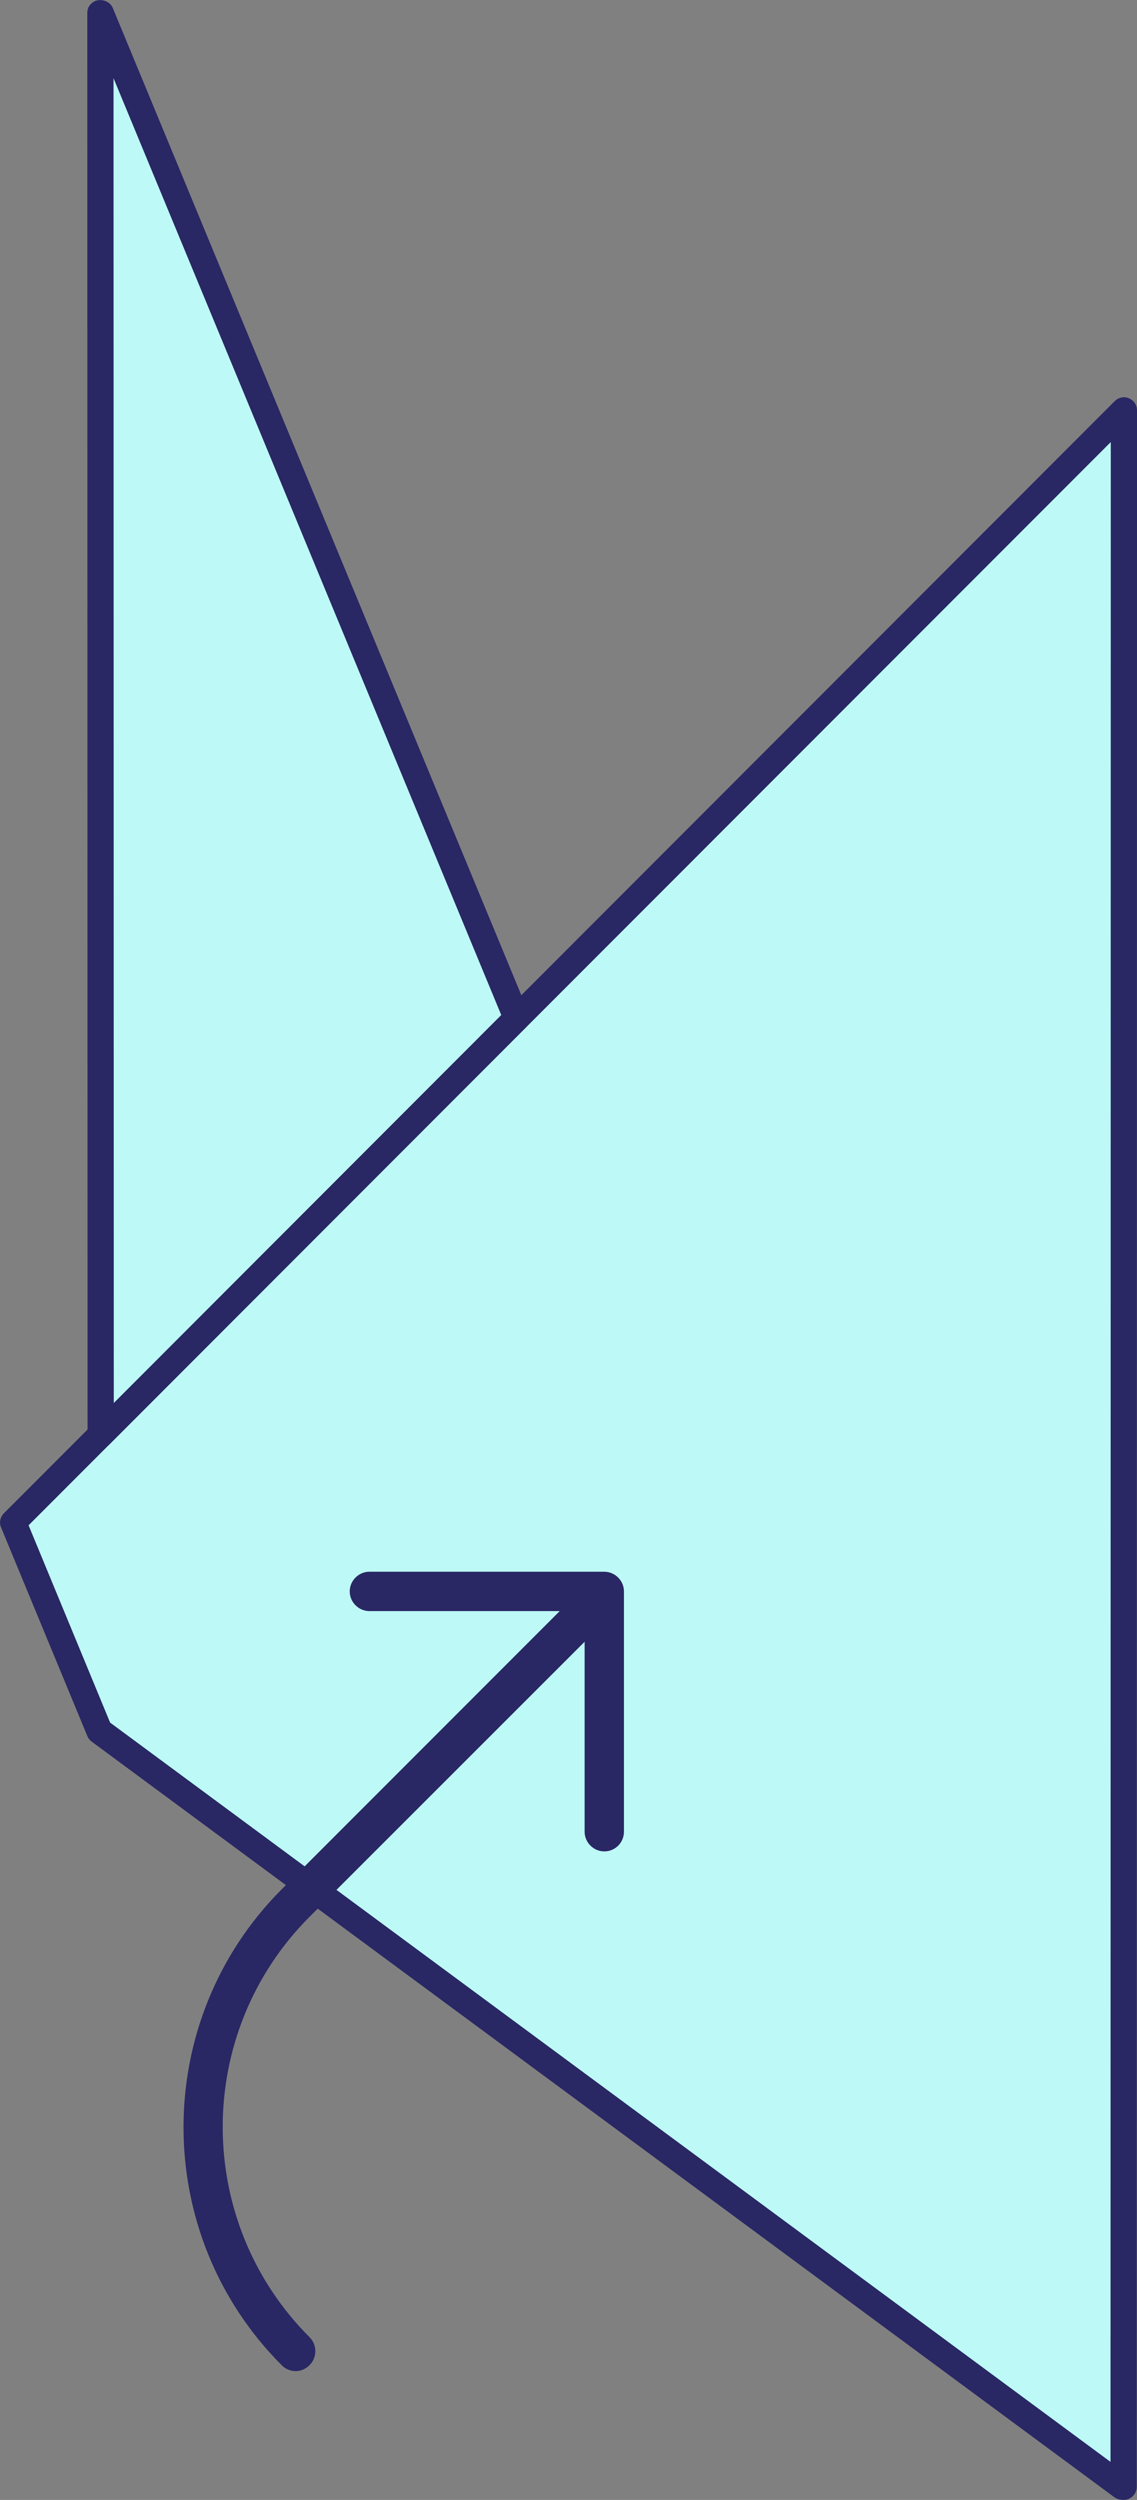 <svg width="43.37" height="95.29" viewBox="0 0 43.37 95.29" xmlns="http://www.w3.org/2000/svg" xmlns:xlink="http://www.w3.org/1999/xlink" xml:space="preserve" overflow="hidden"><rect x="0" y="0" width="43.37" height="95.29" fill="#808080" stroke="none"/><defs></defs><g><g><path d="M0.5 58.03 42.87 15.64 42.86 29.3 42.86 94.79 42.81 94.79 3.79 65.98Z" fill="#BDF9F6"/></g><g><path d="M42.91 94.79 3.89 65.98 3.84 65.98 3.83 0.49 3.84 0.49Z" fill="#BDF9F6"/></g><g><g><path d="M11.28 90.38C11.09 90.38 10.9 90.31 10.75 90.16 5.75 85.16 5.75 77.01 10.75 72.01L22.37 60.39C22.66 60.1 23.14 60.1 23.43 60.39 23.72 60.68 23.72 61.16 23.43 61.45L11.81 73.06C7.39 77.48 7.39 84.67 11.81 89.09 12.1 89.38 12.1 89.86 11.81 90.15 11.66 90.3 11.47 90.38 11.28 90.38Z" fill="#292764"/></g><g><path d="M23.05 70.57C22.64 70.57 22.3 70.23 22.3 69.82L22.3 61.41 14.09 61.41C13.68 61.41 13.34 61.07 13.34 60.66 13.34 60.25 13.68 59.91 14.09 59.91L23.05 59.91C23.46 59.91 23.8 60.25 23.8 60.66L23.8 69.82C23.8 70.24 23.46 70.57 23.05 70.57Z" fill="#292764"/></g></g><g><path d="M42.86 95.29C42.75 95.29 42.6 95.26 42.51 95.19L3.49 66.38C3.42 66.33 3.36 66.25 3.33 66.17L0.04 58.22C-0.04 58.03 0.01 57.82 0.15 57.68L42.52 15.29C42.66 15.15 42.88 15.1 43.06 15.18 43.25 15.26 43.37 15.44 43.37 15.64L43.36 94.79C43.36 95.06 43.14 95.29 42.86 95.29ZM4.2 65.66 42.36 93.84 42.37 16.85 1.09 58.14 4.2 65.66Z" fill="#292764"/></g><g><path d="M3.84 55.19C3.78 55.19 3.71 55.18 3.65 55.15 3.46 55.07 3.34 54.89 3.34 54.69L3.33 0.49C3.33 0.36 3.38 0.23 3.48 0.14 3.71-0.1 4.17-0.01 4.3 0.3L20.17 38.62C20.25 38.81 20.2 39.02 20.06 39.16L4.19 55.04C4.1 55.14 3.97 55.19 3.84 55.19ZM4.33 2.98 4.34 53.48 19.12 38.69 4.33 2.98Z" fill="#292764"/></g></g></svg>